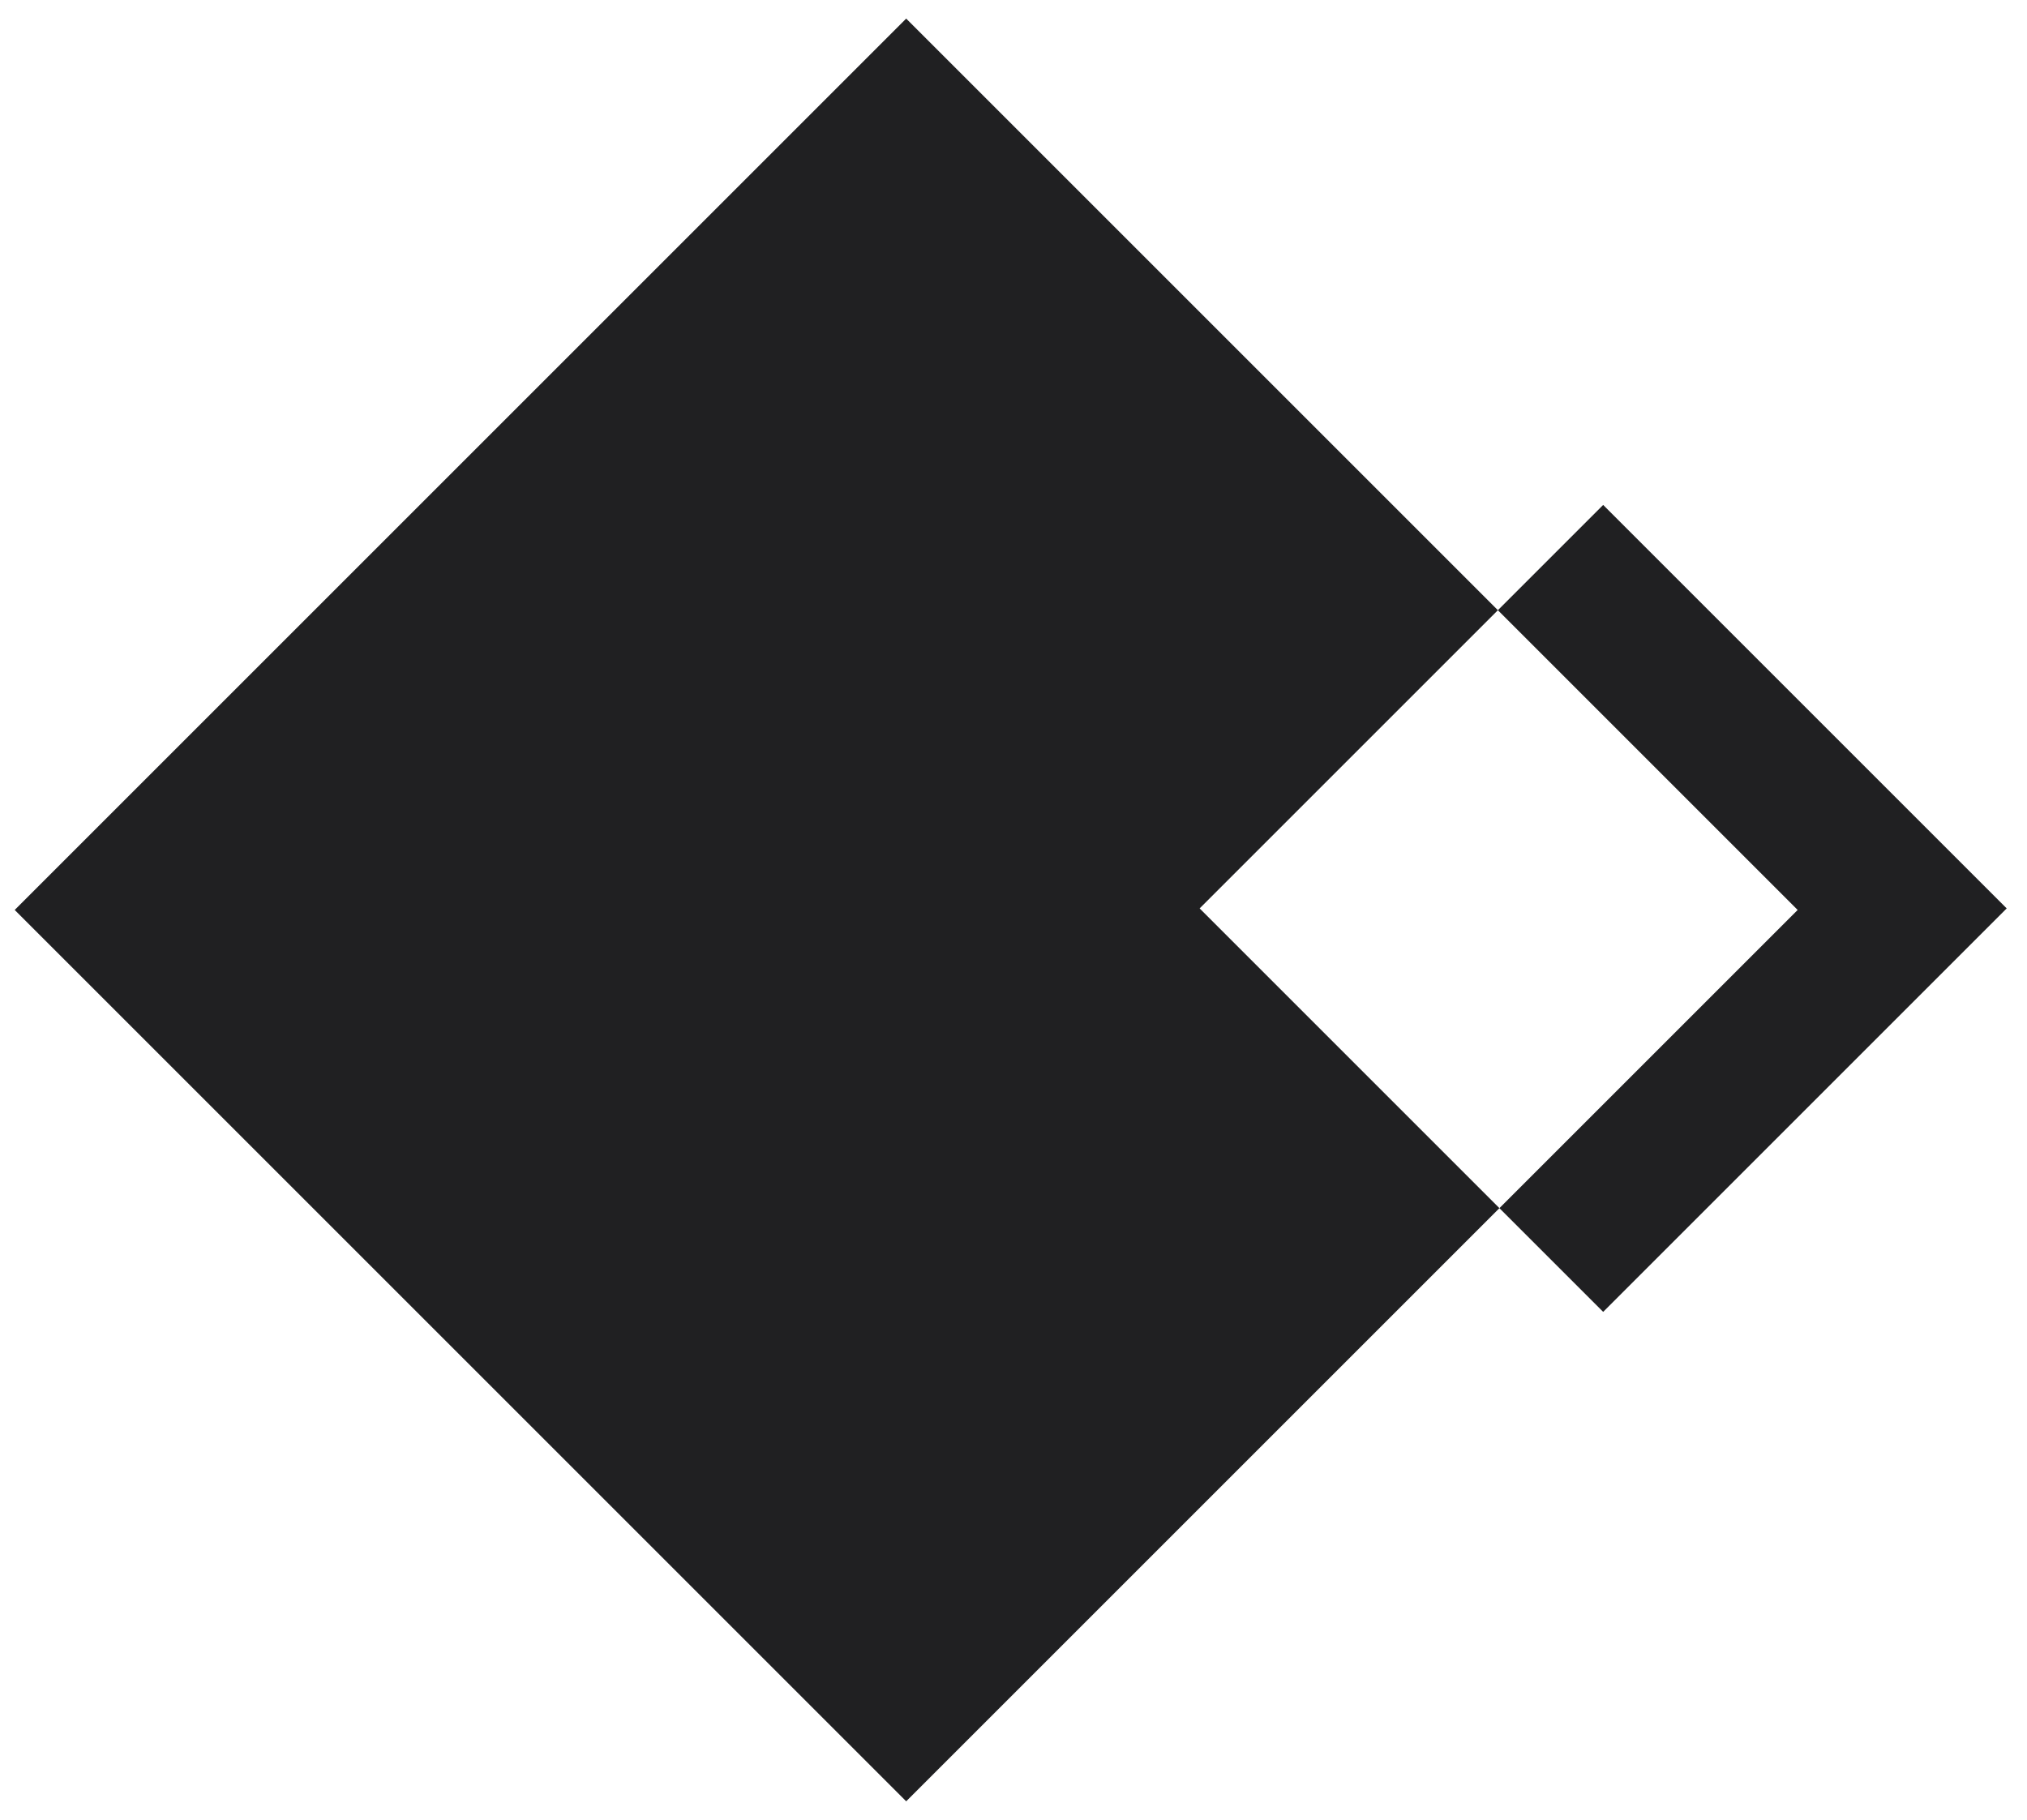 <svg width="98" height="88" viewBox="0 0 98 88" fill="none" xmlns="http://www.w3.org/2000/svg">
<path fill-rule="evenodd" clip-rule="evenodd" d="M72.419 29.506L43.812 0.899L0.711 44L43.812 87.1L72.493 58.419L77.509 63.434L97.018 43.925L77.509 24.416L72.419 29.506ZM72.419 29.506L58 43.925L72.493 58.419L86.912 44L72.419 29.506Z" fill="#202022"/>
</svg>
